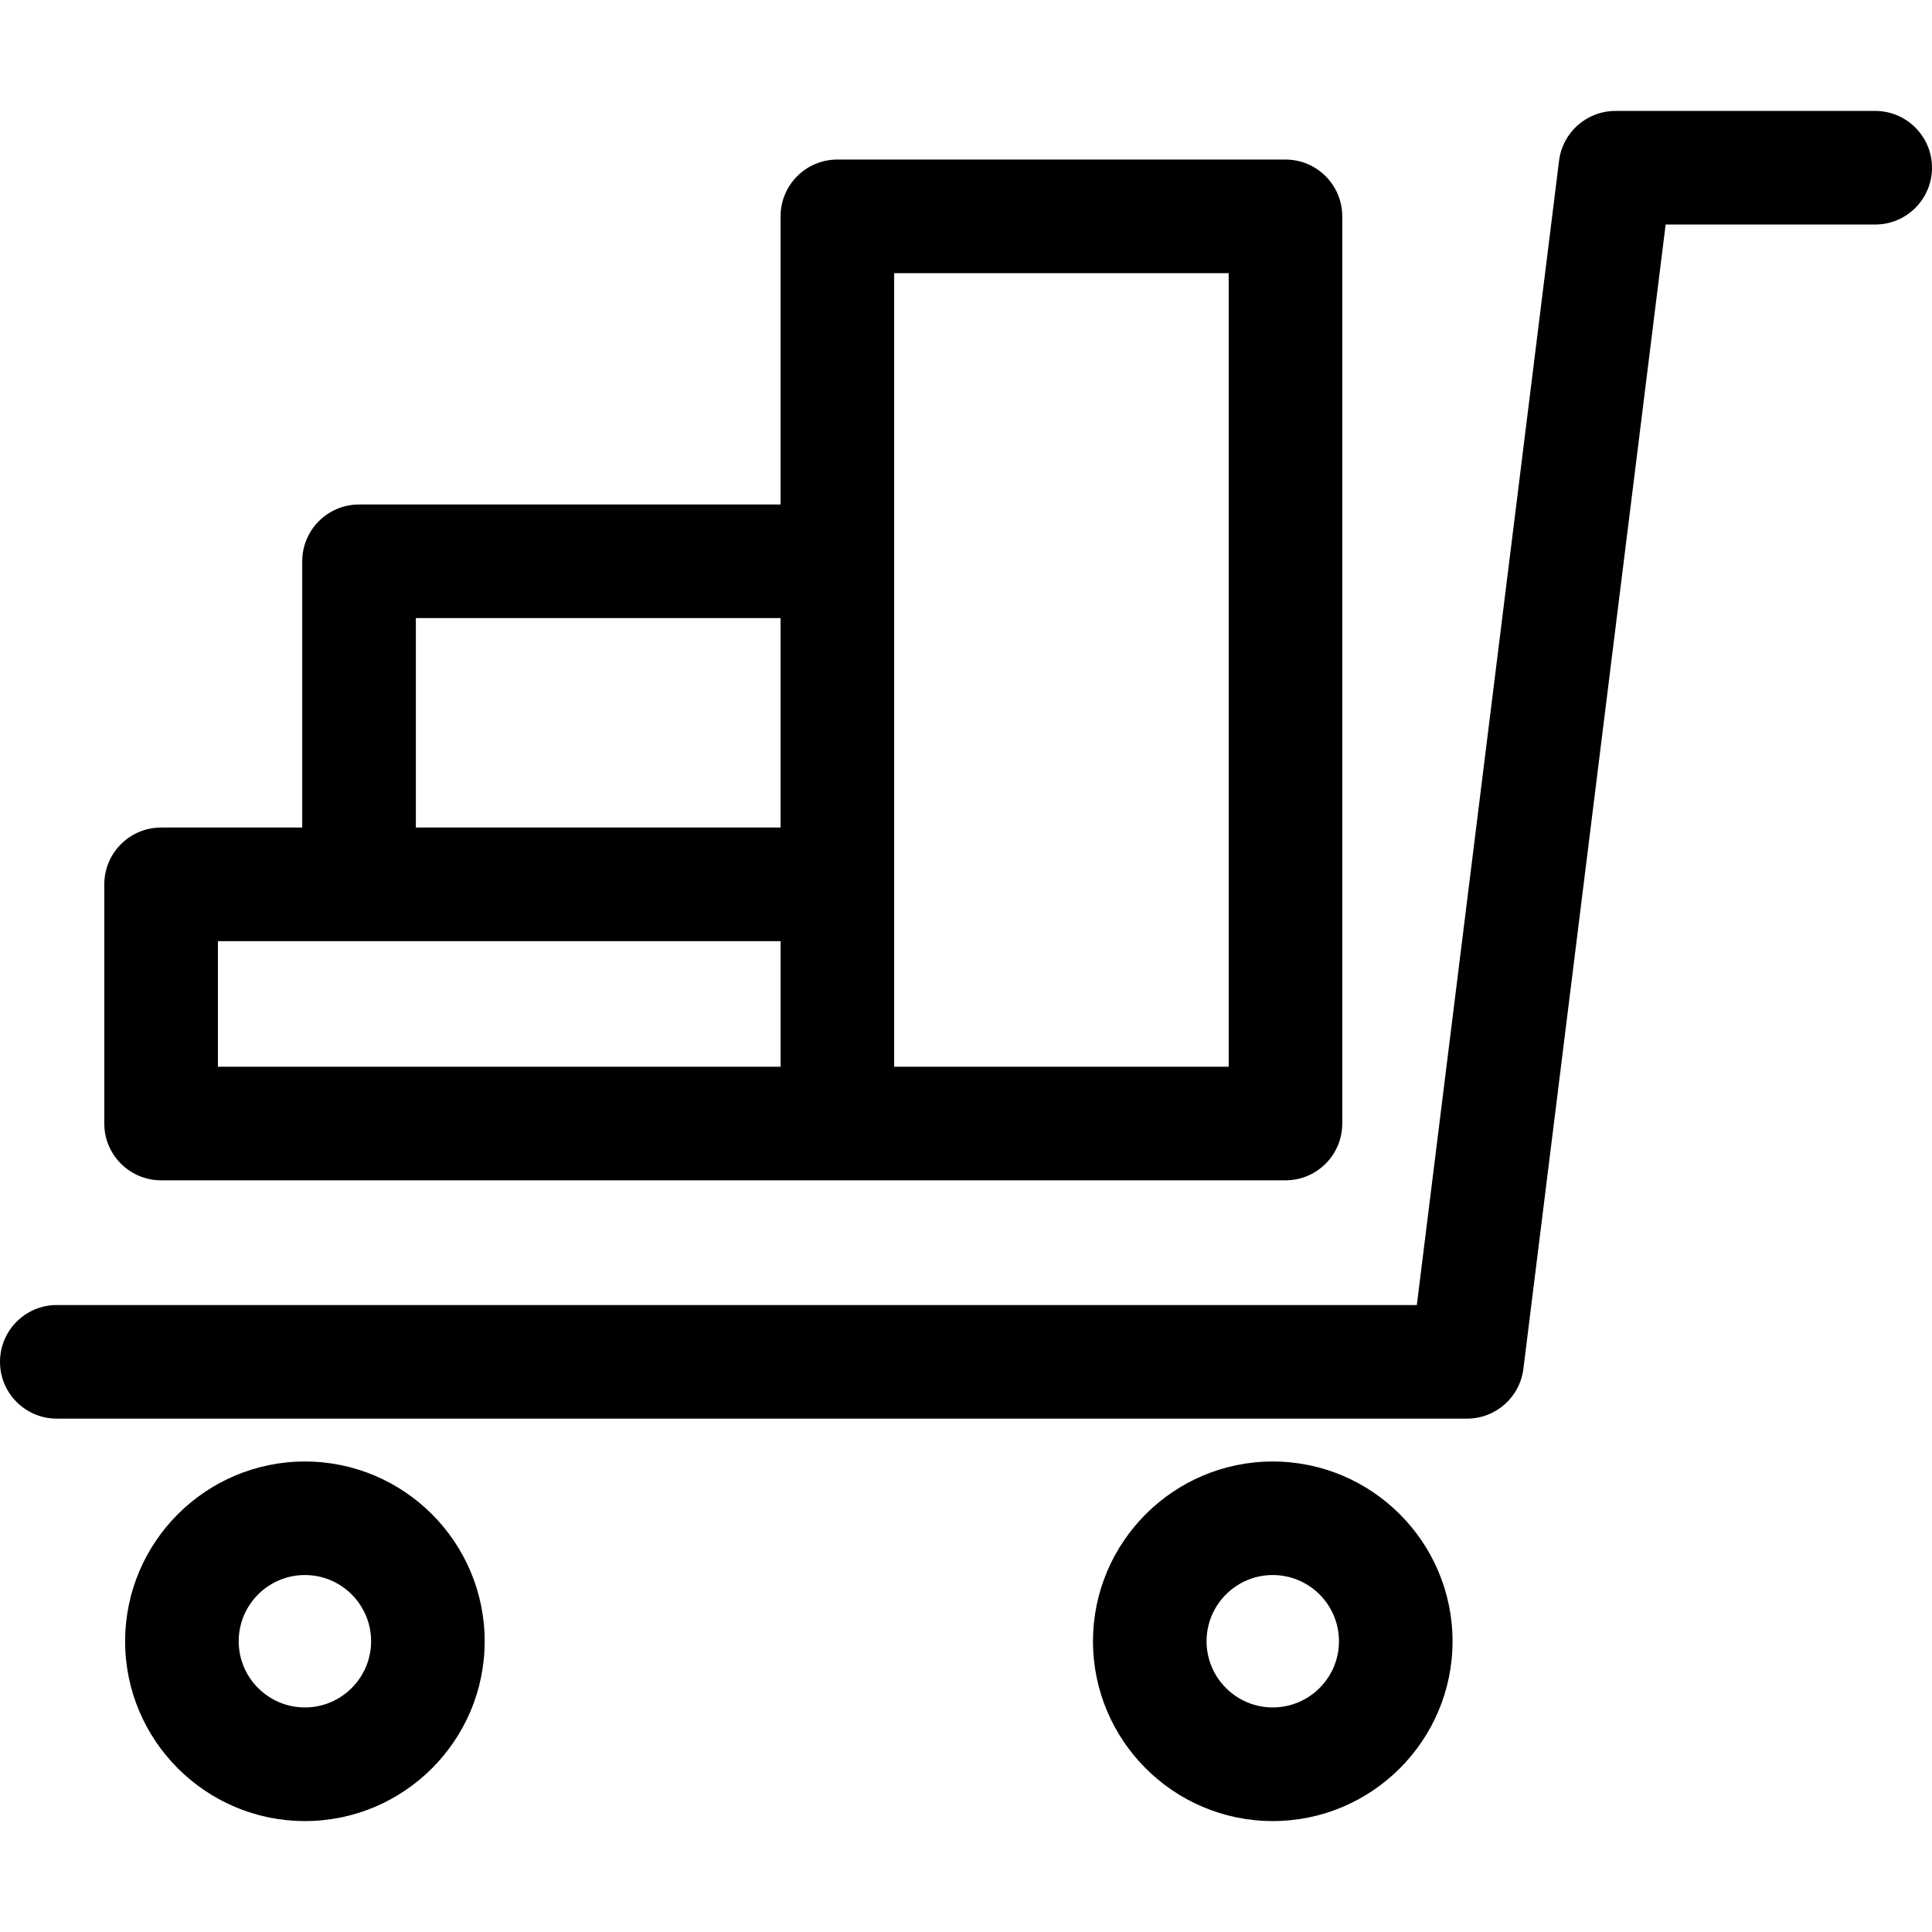 <?xml version="1.0" encoding="utf-8"?>
<!-- Generator: Adobe Illustrator 16.0.3, SVG Export Plug-In . SVG Version: 6.00 Build 0)  -->
<!DOCTYPE svg PUBLIC "-//W3C//DTD SVG 1.1//EN" "http://www.w3.org/Graphics/SVG/1.1/DTD/svg11.dtd">
<svg version="1.1" id="Layer_1" xmlns="http://www.w3.org/2000/svg" xmlns:xlink="http://www.w3.org/1999/xlink" x="0px" y="0px"
	 width="60px" height="60px" viewBox="0 0 60 60" enable-background="new 0 0 60 60" xml:space="preserve">
<g>
	<path  d="M58.236,3.445h-8.067c-0.891,0-1.641,0.663-1.751,1.546l-4.417,35.538H1.764C0.79,40.529,0,41.318,0,42.293
		s0.79,1.764,1.764,1.764H45.56c0.89,0,1.641-0.663,1.75-1.546l4.418-35.538h6.509C59.21,6.973,60,6.183,60,5.209
		C60,4.234,59.21,3.445,58.236,3.445z"/>
	<path  d="M9.469,45.388c-3.079,0-5.583,2.505-5.583,5.584c0,3.078,2.504,5.583,5.583,5.583s5.583-2.505,5.583-5.583
		C15.052,47.893,12.548,45.388,9.469,45.388z M9.469,53.026c-1.134,0-2.056-0.922-2.056-2.055c0-1.135,0.922-2.057,2.056-2.057
		s2.056,0.922,2.056,2.057C11.524,52.104,10.603,53.026,9.469,53.026z"/>
	<path  d="M39.526,45.388c-3.078,0-5.582,2.505-5.582,5.584c0,3.078,2.504,5.583,5.582,5.583
		c3.079,0,5.584-2.505,5.584-5.583C45.11,47.893,42.605,45.388,39.526,45.388z M39.526,53.026c-1.133,0-2.055-0.922-2.055-2.055
		c0-1.135,0.922-2.057,2.055-2.057c1.134,0,2.057,0.922,2.057,2.057C41.583,52.104,40.66,53.026,39.526,53.026z"/>
	<path  d="M5.004,36.656h21.001h13.916c0.975,0,1.764-0.79,1.764-1.764V6.72c0-0.975-0.789-1.765-1.764-1.765H26.005
		c-0.975,0-1.764,0.79-1.764,1.765v8.948H11.15c-0.974,0-1.764,0.789-1.764,1.764V25.7H5.004c-0.975,0-1.765,0.79-1.765,1.765v7.428
		C3.239,35.866,4.029,36.656,5.004,36.656z M27.769,8.483h10.389v24.645H27.769v-5.663V17.432V8.483z M12.915,19.195h11.326V25.7
		H12.915V19.195z M6.768,29.229h4.383h13.091v3.899H6.768V29.229z"/>
</g>
</svg>
